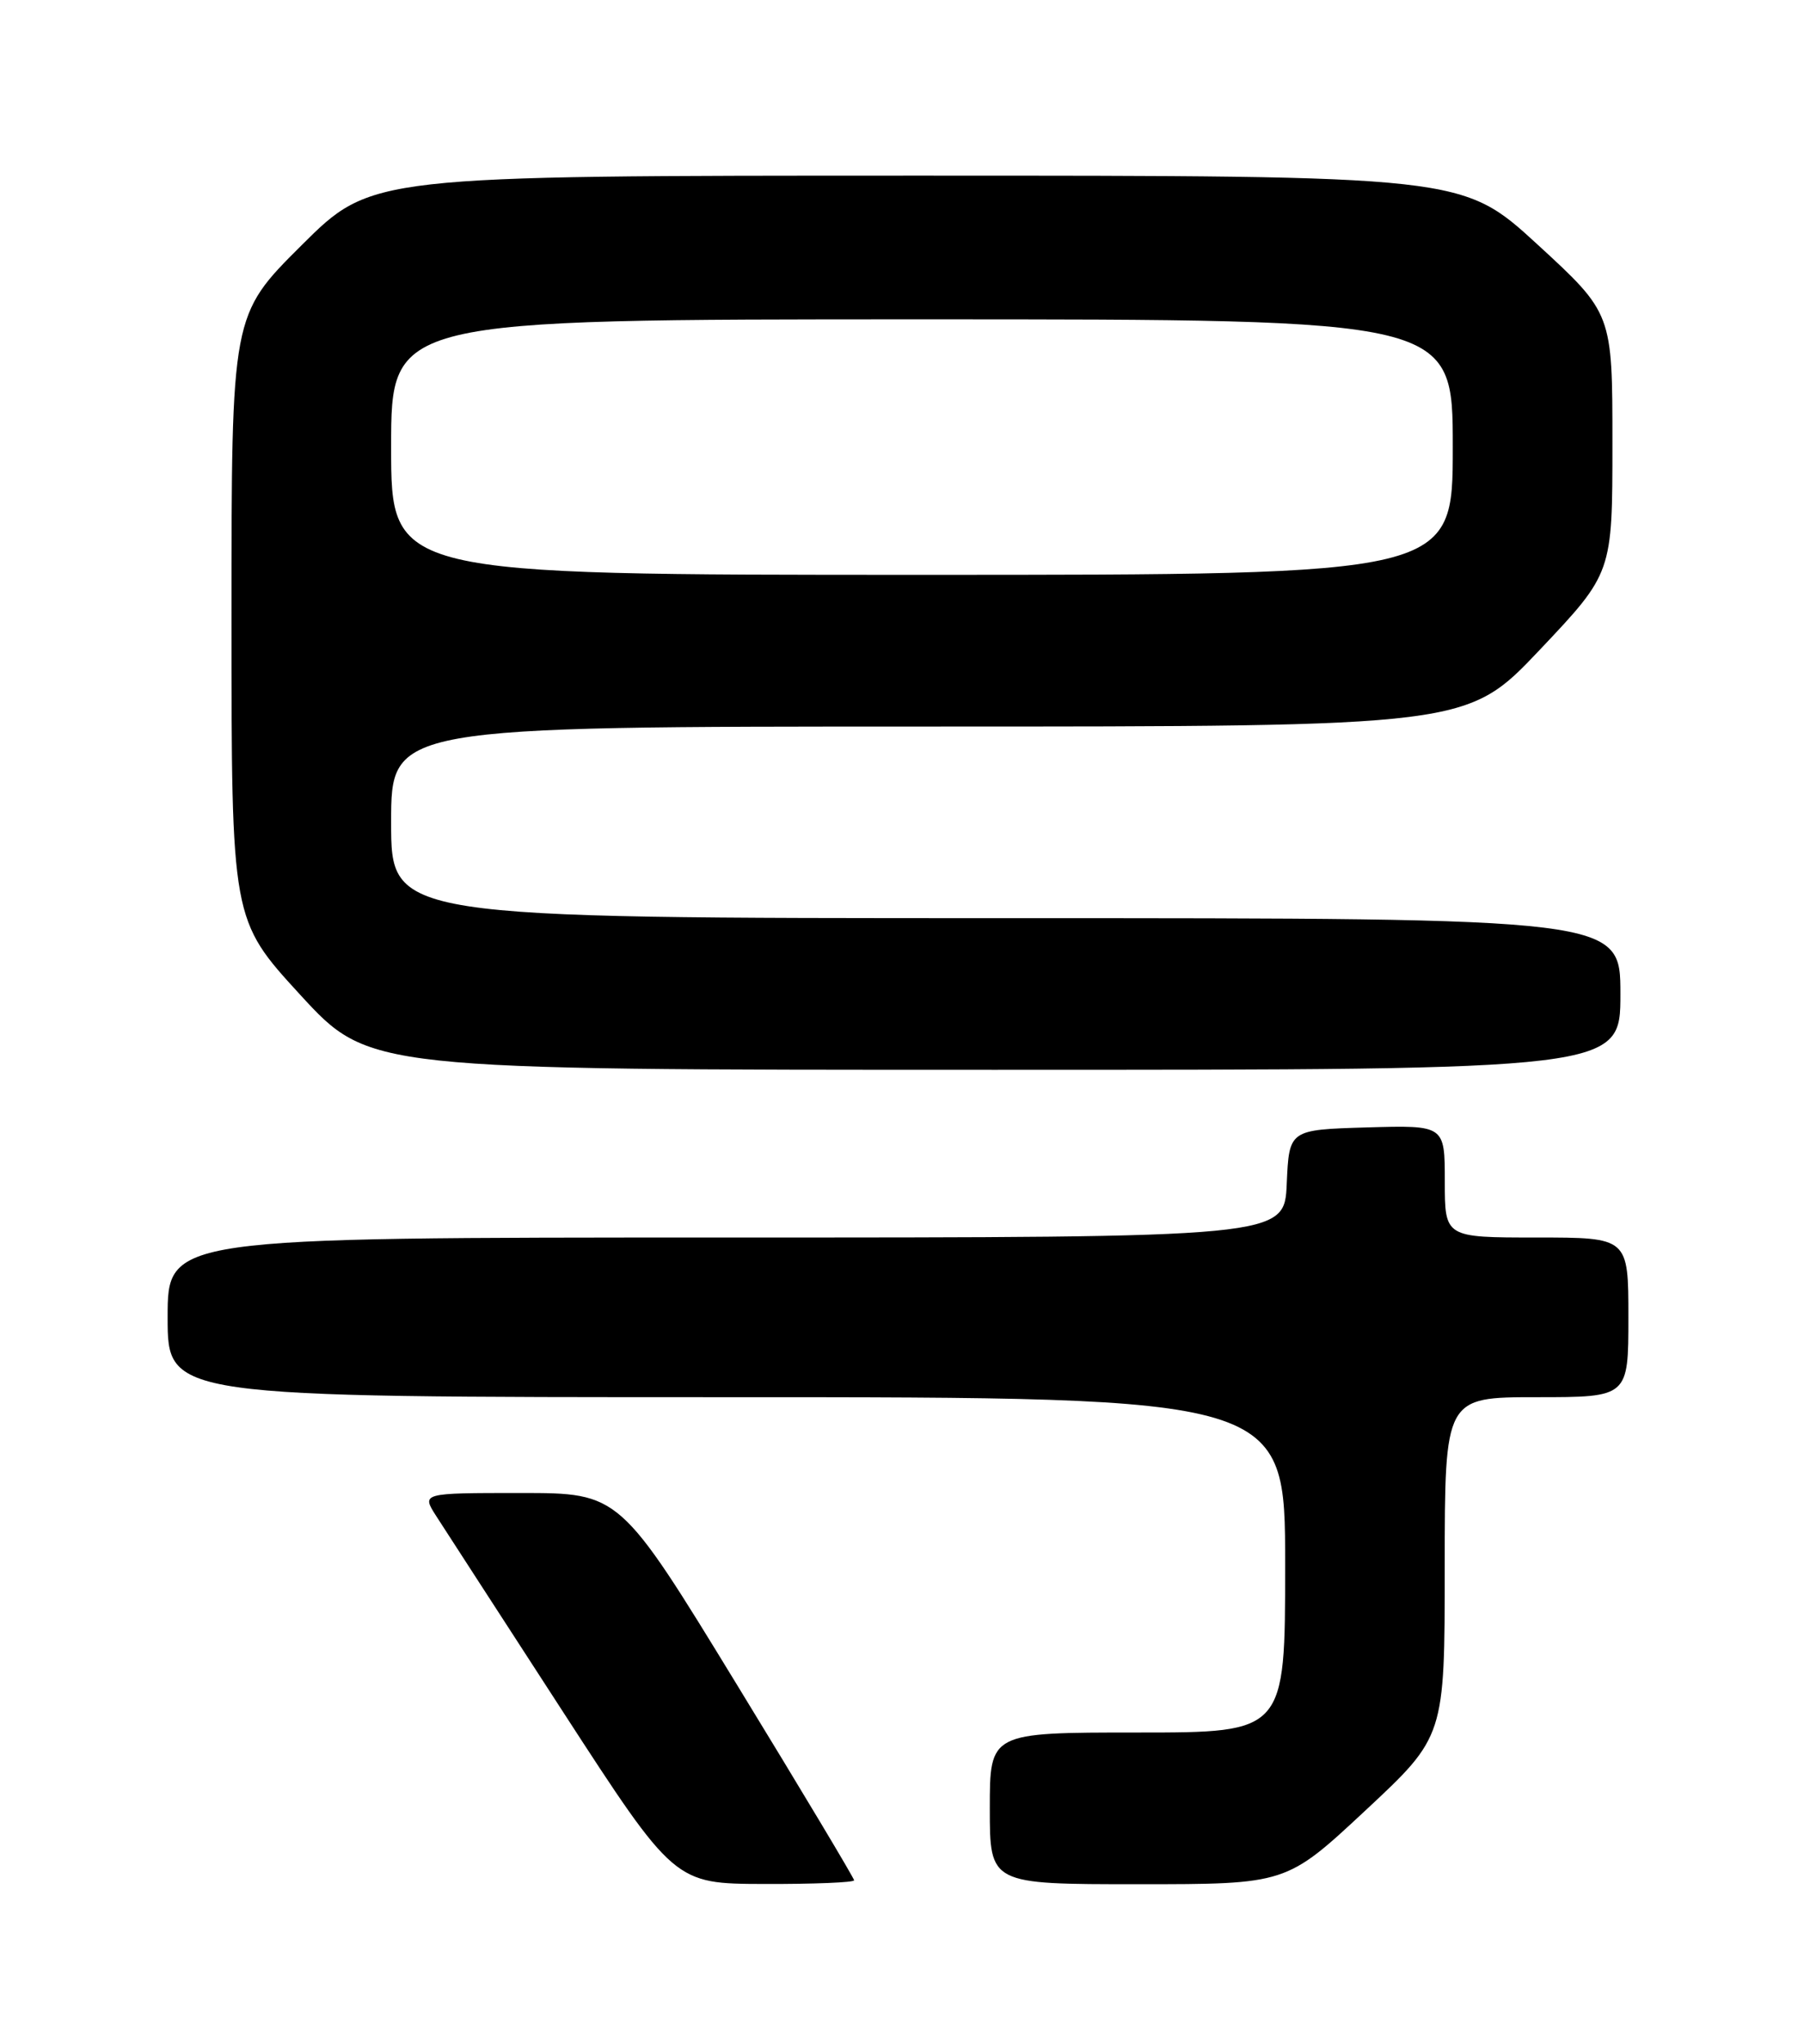 <?xml version="1.0" encoding="UTF-8" standalone="no"?>
<!DOCTYPE svg PUBLIC "-//W3C//DTD SVG 1.1//EN" "http://www.w3.org/Graphics/SVG/1.1/DTD/svg11.dtd" >
<svg xmlns="http://www.w3.org/2000/svg" xmlns:xlink="http://www.w3.org/1999/xlink" version="1.1" viewBox="0 0 226 256">
 <g >
 <path fill="currentColor"
d=" M 107.00 235.51 C 107.00 235.25 100.40 224.22 92.32 211.01 C 77.65 187.00 77.65 187.00 65.22 187.00 C 52.80 187.00 52.80 187.00 54.65 189.89 C 55.67 191.47 62.80 202.49 70.50 214.36 C 84.50 235.94 84.50 235.94 95.75 235.97 C 101.94 235.99 107.00 235.78 107.00 235.51 Z  M 171.07 226.75 C 180.99 217.50 180.99 217.50 180.99 196.25 C 181.00 175.00 181.00 175.00 192.50 175.00 C 204.00 175.00 204.00 175.00 204.00 165.00 C 204.00 155.00 204.00 155.00 192.50 155.00 C 181.00 155.00 181.00 155.00 181.00 147.96 C 181.00 140.93 181.00 140.93 171.25 141.21 C 161.50 141.50 161.50 141.50 161.20 148.25 C 160.91 155.00 160.91 155.00 90.95 155.00 C 21.00 155.00 21.00 155.00 21.00 165.00 C 21.00 175.00 21.00 175.00 91.00 175.00 C 161.00 175.00 161.00 175.00 161.00 196.00 C 161.00 217.00 161.00 217.00 142.50 217.00 C 124.00 217.00 124.00 217.00 124.00 226.50 C 124.00 236.00 124.00 236.00 142.58 236.00 C 161.15 236.00 161.15 236.00 171.07 226.75 Z  M 203.00 124.50 C 203.00 115.00 203.00 115.00 126.00 115.00 C 49.00 115.00 49.00 115.00 49.00 103.00 C 49.00 91.00 49.00 91.00 116.40 91.00 C 183.80 91.00 183.80 91.00 192.90 81.39 C 202.00 71.77 202.00 71.77 202.00 55.51 C 202.00 39.25 202.00 39.25 192.61 30.62 C 183.21 22.00 183.21 22.00 114.88 22.00 C 46.54 22.00 46.54 22.00 37.77 30.73 C 29.00 39.46 29.00 39.46 29.00 77.34 C 29.00 115.21 29.00 115.21 37.62 124.61 C 46.25 134.00 46.25 134.00 124.62 134.00 C 203.00 134.00 203.00 134.00 203.00 124.50 Z  M 49.00 56.00 C 49.00 40.00 49.00 40.00 115.50 40.00 C 182.00 40.00 182.00 40.00 182.00 56.00 C 182.00 72.00 182.00 72.00 115.50 72.00 C 49.00 72.00 49.00 72.00 49.00 56.00 Z "/>
</g>
</svg>